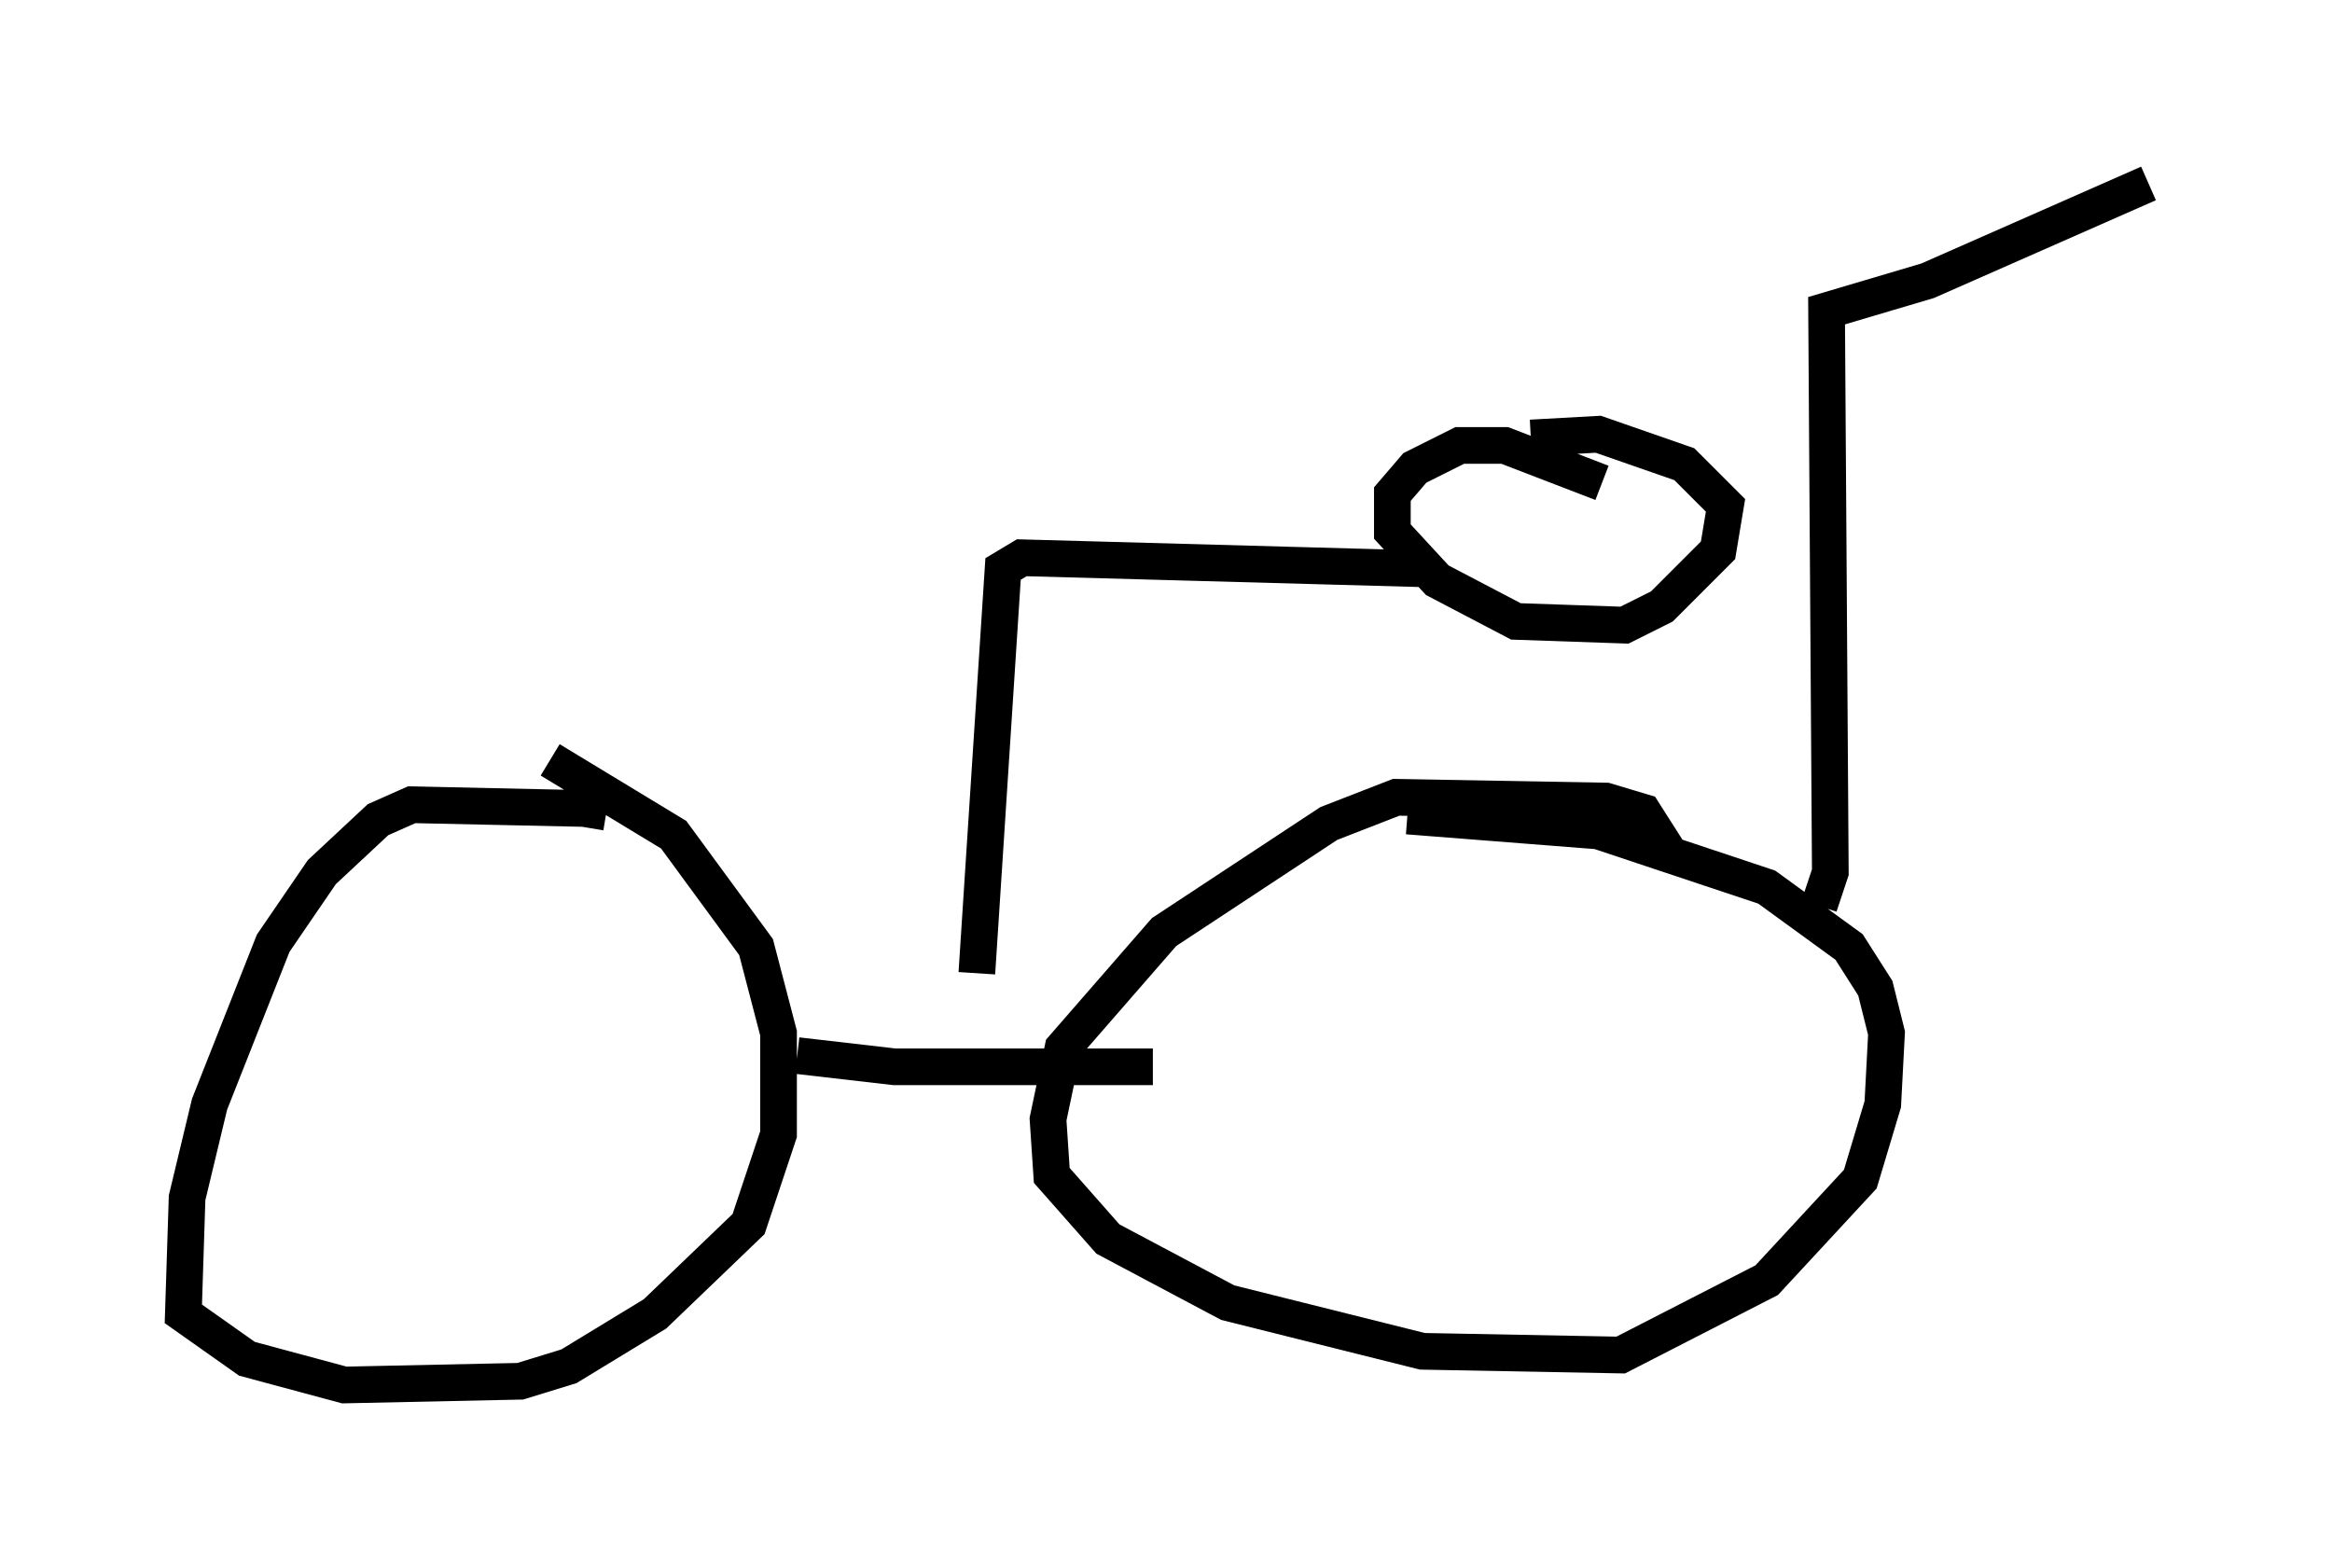 <?xml version="1.0" encoding="utf-8" ?>
<svg baseProfile="full" height="42.769" version="1.1" width="63.594" xmlns="http://www.w3.org/2000/svg" xmlns:ev="http://www.w3.org/2001/xml-events" xmlns:xlink="http://www.w3.org/1999/xlink"><defs /><rect fill="white" height="42.769" width="63.594" x="0" y="0" /><path d="M16.842, 22.763 m-0.306, -0.613 l-0.613, -0.102 -4.696, -0.102 l-0.919, 0.408 -1.531, 1.429 l-1.327, 1.94 -1.735, 4.39 l-0.613, 2.552 -0.102, 3.165 l1.735, 1.225 2.654, 0.715 l4.798, -0.102 1.327, -0.408 l2.348, -1.429 2.552, -2.45 l0.817, -2.45 0.0, -2.756 l-0.613, -2.348 -2.246, -3.063 l-3.369, -2.042 m6.738, 8.065 l2.654, 0.306 7.044, 0.0 m14.088, -5.819 l-0.715, -1.123 -1.021, -0.306 l-5.717, -0.102 -1.838, 0.715 l-4.492, 2.96 -2.756, 3.165 l-0.408, 1.94 0.102, 1.531 l1.531, 1.735 3.267, 1.735 l5.308, 1.327 5.41, 0.102 l3.981, -2.042 2.552, -2.756 l0.613, -2.042 0.102, -1.94 l-0.306, -1.225 -0.715, -1.123 l-2.246, -1.633 -4.594, -1.531 l-5.206, -0.408 m-11.74, 4.288 l0.715, -11.025 0.51, -0.306 l11.127, 0.306 m4.696, -2.348 l-2.654, -1.021 -1.225, 0.0 l-1.225, 0.613 -0.613, 0.715 l0.0, 1.021 1.225, 1.327 l2.144, 1.123 2.96, 0.102 l1.021, -0.51 1.531, -1.531 l0.204, -1.225 -1.123, -1.123 l-2.348, -0.817 -1.838, 0.102 m7.861, 12.761 l0.306, -0.919 -0.102, -15.313 l2.756, -0.817 6.023, -2.654 " fill="none" stroke="black" stroke-width="1" /></svg>